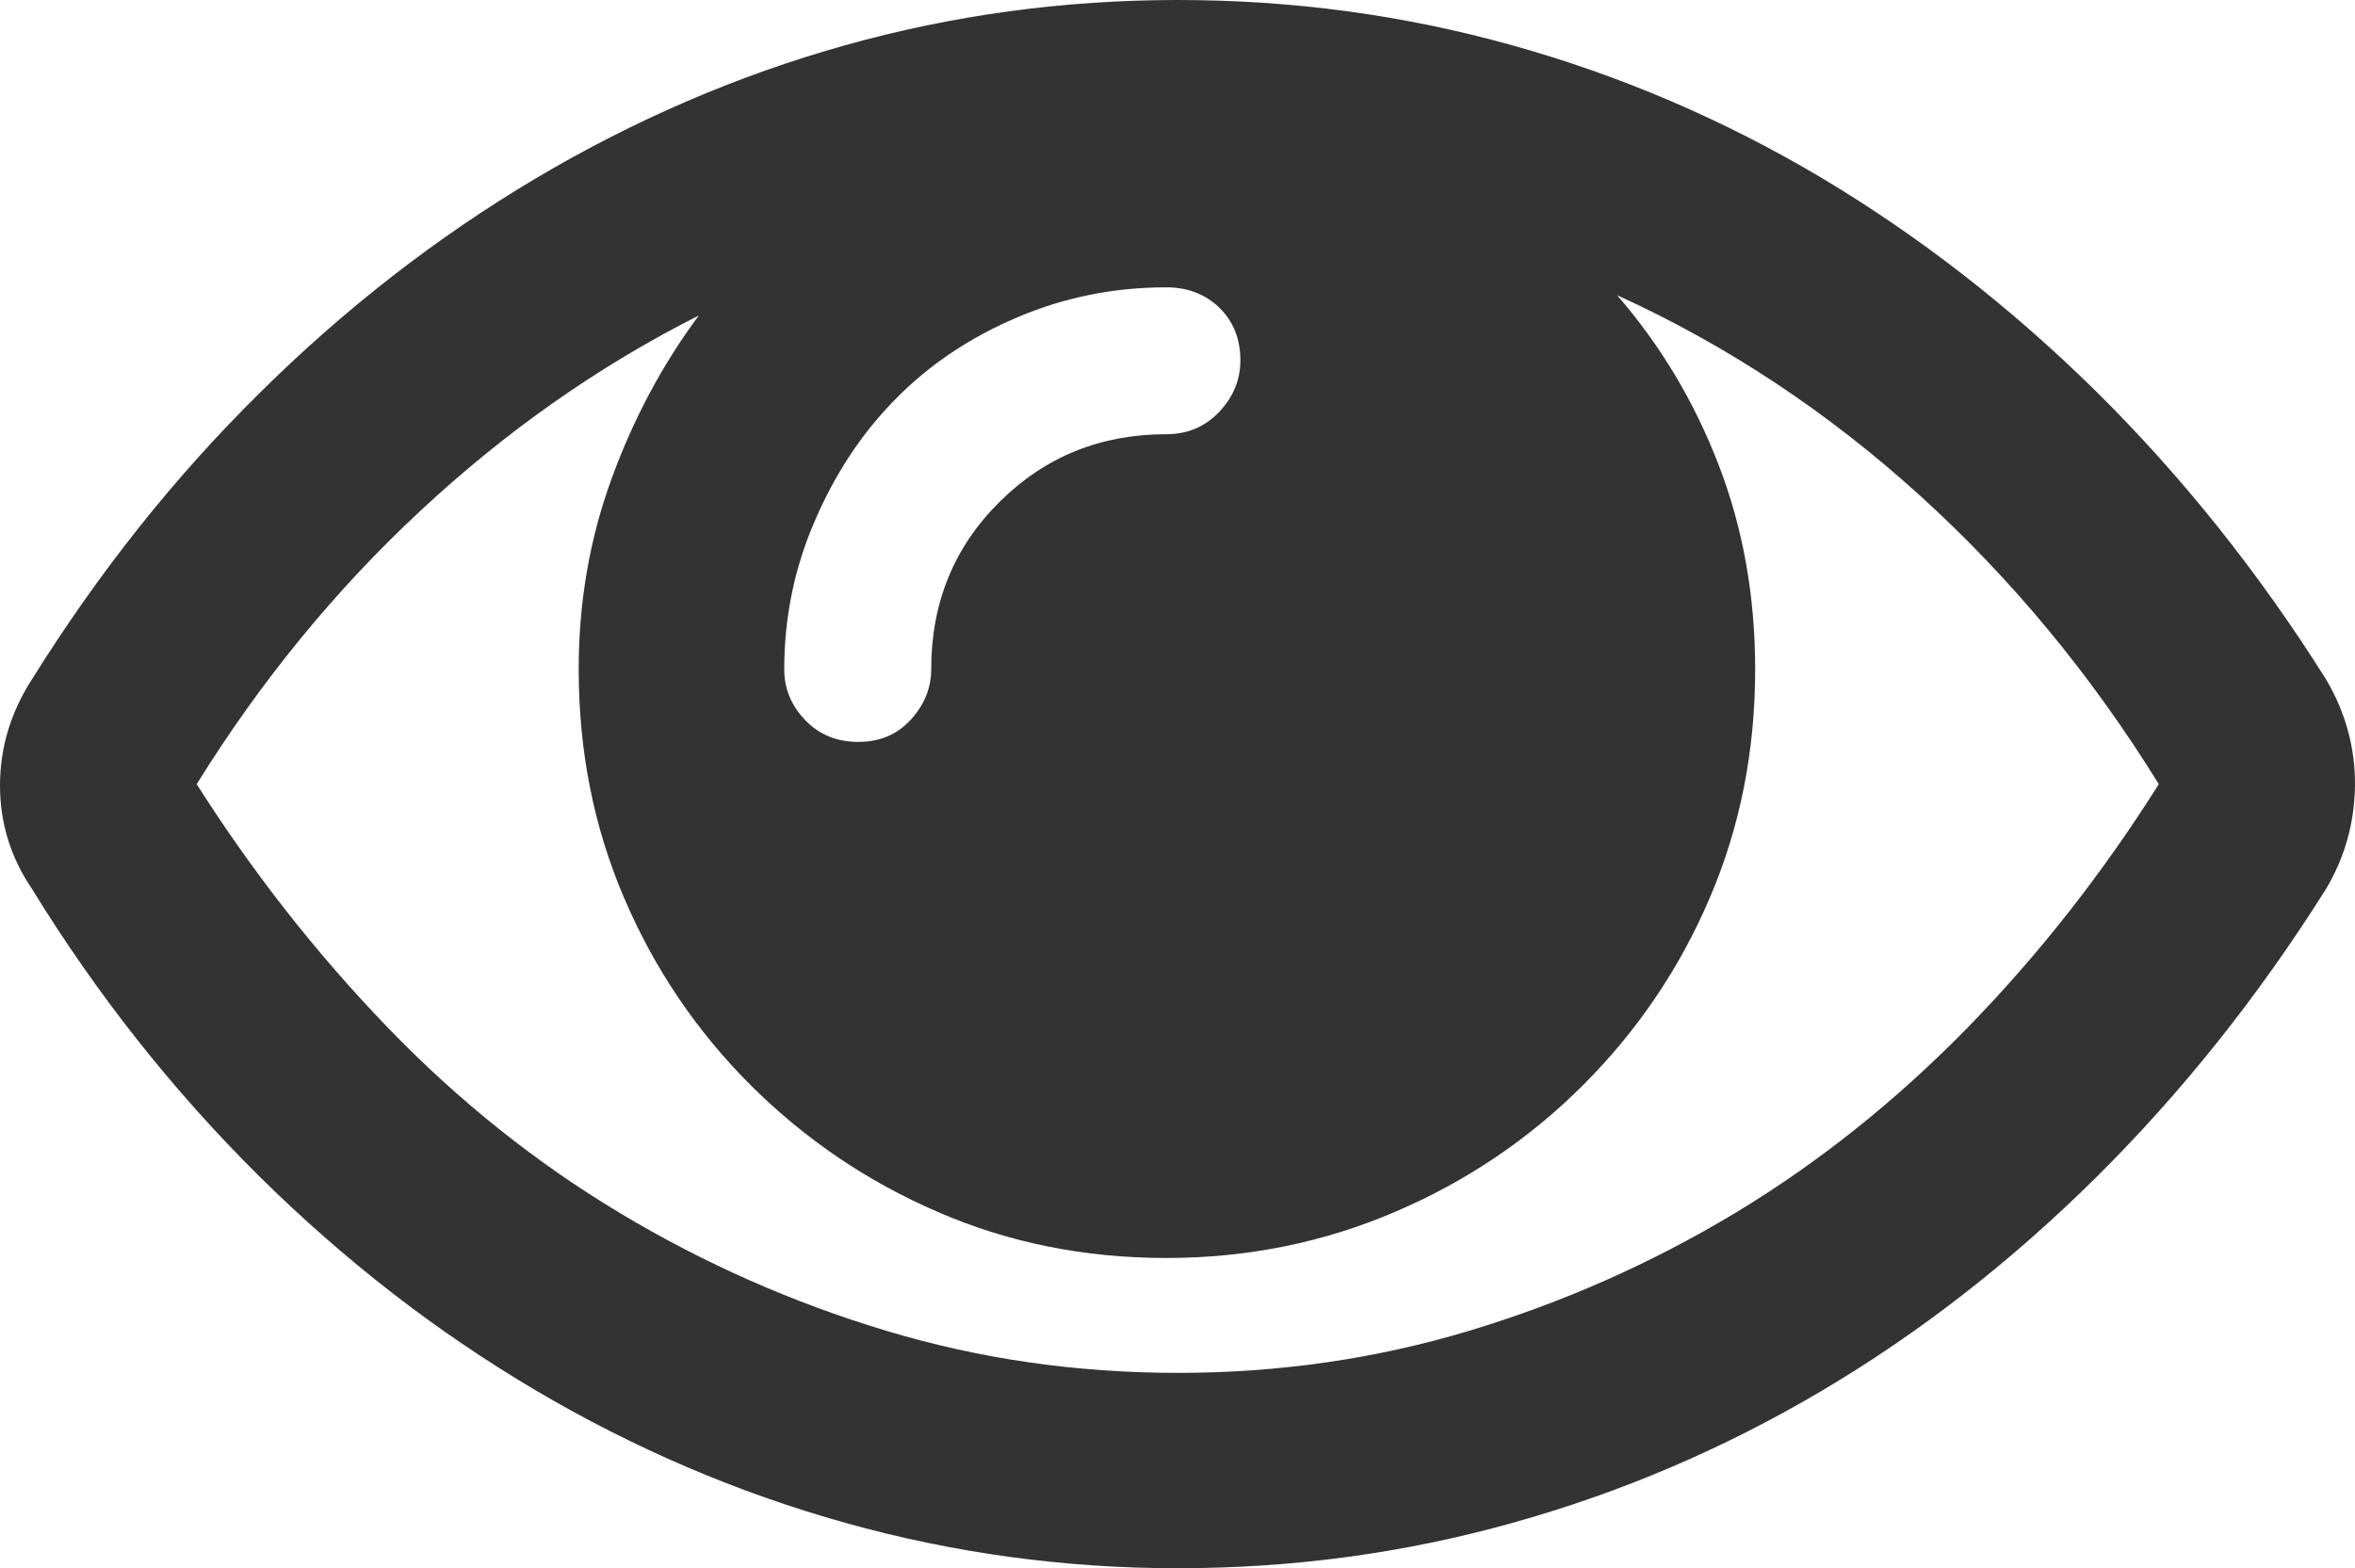<svg xmlns="http://www.w3.org/2000/svg" width="88.258" height="58.789" viewBox="0 0 88.258 58.789" enable-background="new 0 0 88.258 58.789"><path d="M87.174 25.469c.732 1.24 1.094 2.568 1.084 3.975-.02 1.406-.381 2.695-1.084 3.877-2.549 4.053-5.439 7.666-8.643 10.84s-6.64 5.839-10.293 7.997-7.5 3.799-11.562 4.932c-4.043 1.133-8.232 1.699-12.539 1.699-4.244 0-8.395-.566-12.447-1.699s-7.93-2.793-11.631-4.98c-3.705-2.188-7.158-4.863-10.365-8.037-3.209-3.184-6.041-6.758-8.497-10.752-.801-1.182-1.197-2.471-1.197-3.878s.396-2.734 1.196-3.975c2.49-3.994 5.327-7.568 8.521-10.723 3.189-3.164 6.637-5.84 10.342-8.047 3.701-2.197 7.568-3.867 11.607-5 4.037-1.132 8.193-1.698 12.471-1.698 4.307 0 8.496 .566 12.539 1.699 4.062 1.133 7.91 2.783 11.562 4.951 3.652 2.178 7.09 4.844 10.293 7.998 3.203 3.164 6.094 6.768 8.643 10.821zm-43.037 25.996c3.799 0 7.441-.527 10.938-1.582s6.807-2.52 9.941-4.404c3.125-1.885 6.025-4.199 8.711-6.943 2.676-2.744 5.068-5.791 7.178-9.141-2.549-4.121-5.547-7.734-8.975-10.84-3.438-3.115-7.207-5.615-11.328-7.49 1.631 1.875 2.9 4.004 3.809 6.367 .908 2.354 1.367 4.912 1.367 7.656 0 3.066-.566 5.918-1.699 8.564-1.133 2.656-2.715 4.99-4.746 7.021-2.021 2.021-4.375 3.613-7.051 4.756-2.686 1.152-5.543 1.729-8.574 1.729-3.066 0-5.924-.576-8.57-1.729-2.65-1.143-4.984-2.734-7.012-4.756-2.031-2.031-3.607-4.365-4.74-7.021-1.133-2.646-1.699-5.498-1.699-8.564 0-2.49 .404-4.863 1.221-7.109 .814-2.246 1.904-4.297 3.281-6.152-3.736 1.885-7.207 4.316-10.416 7.305-3.207 2.979-6.006 6.406-8.402 10.264 2.109 3.32 4.492 6.357 7.158 9.121s5.57 5.078 8.715 6.963c3.141 1.885 6.461 3.35 9.957 4.404s7.137 1.581 10.936 1.581zm-.43-40.694c-1.949 0-3.809 .371-5.576 1.123-1.773 .752-3.291 1.768-4.551 3.047-1.26 1.27-2.271 2.793-3.037 4.57-.768 1.768-1.152 3.623-1.152 5.576 0 .732 .264 1.367 .791 1.914s1.191 .811 1.986 .811c.797 0 1.451-.273 1.963-.83 .514-.566 .768-1.191 .768-1.895 0-2.49 .854-4.58 2.559-6.27 1.709-1.699 3.789-2.539 6.25-2.539 .795 0 1.459-.283 1.986-.84s.791-1.201 .791-1.934c0-.801-.264-1.455-.791-1.973-.528-.506-1.192-.76-1.987-.76z" fill="#333"/></svg>
